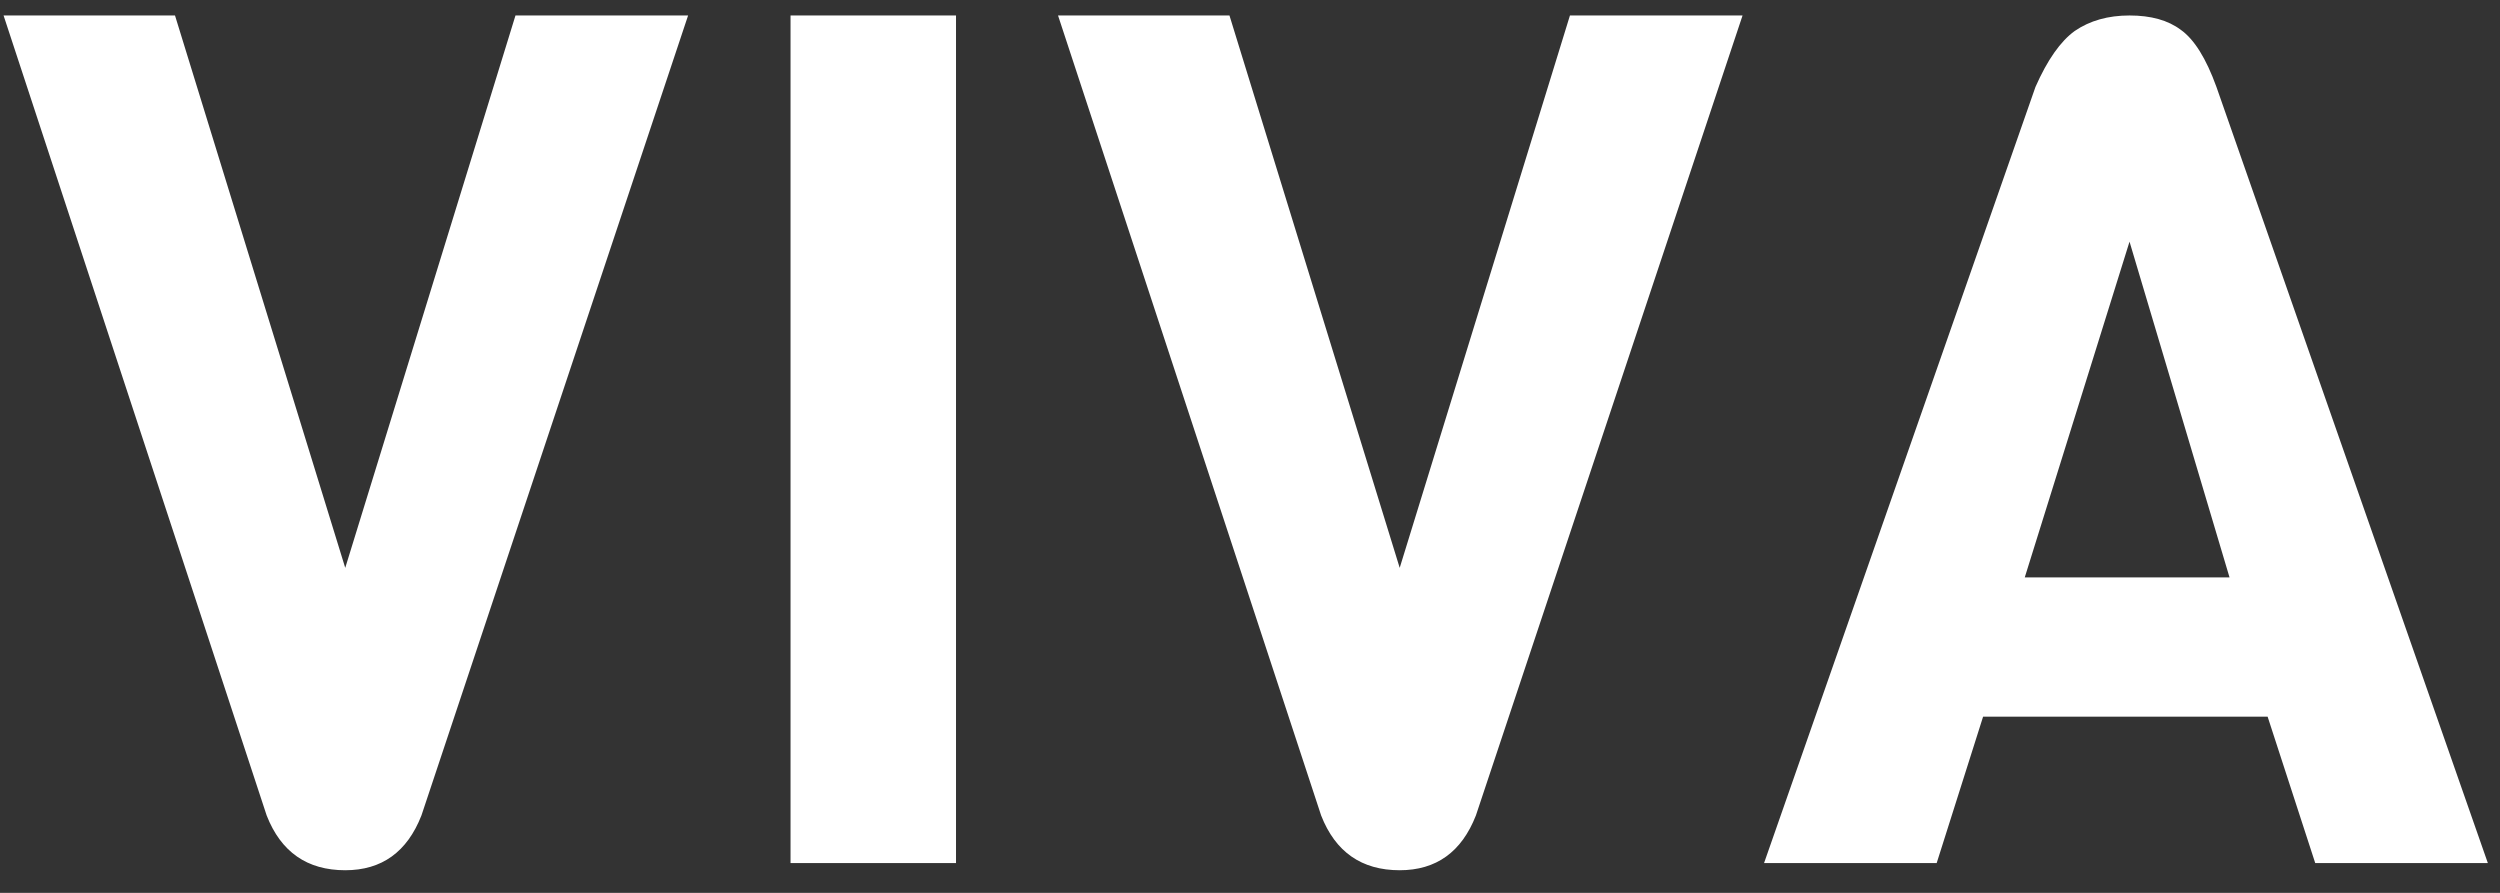 <svg width="84" height="30" viewBox="0 0 84 30" fill="none" xmlns="http://www.w3.org/2000/svg">
<rect x="0" y="0" width="84" height="30" fill="#333333" stroke="none"/>
<path d="M23.12 0.52L14.16 27.4C13.68 28.627 12.827 29.24 11.6 29.24C10.32 29.24 9.44 28.627 8.96 27.4L0.12 0.52H5.88L11.6 19.08L17.32 0.52H23.12ZM32.122 29H26.562V0.52H32.122V29ZM58.55 0.52L49.59 27.4C49.11 28.627 48.256 29.24 47.03 29.24C45.75 29.24 44.87 28.627 44.39 27.4L35.55 0.52H41.31L47.03 19.08L52.75 0.52H58.55ZM83.592 29H77.792L76.192 24.08H66.632L65.072 29H59.272L68.392 2.92C68.792 2.013 69.232 1.387 69.712 1.04C70.219 0.693 70.832 0.52 71.552 0.52C72.272 0.52 72.845 0.68 73.272 1C73.725 1.32 74.125 1.96 74.472 2.92L83.592 29ZM74.912 19.4L71.552 8.12L68.032 19.4H74.912Z" fill="white"/>
</svg>
